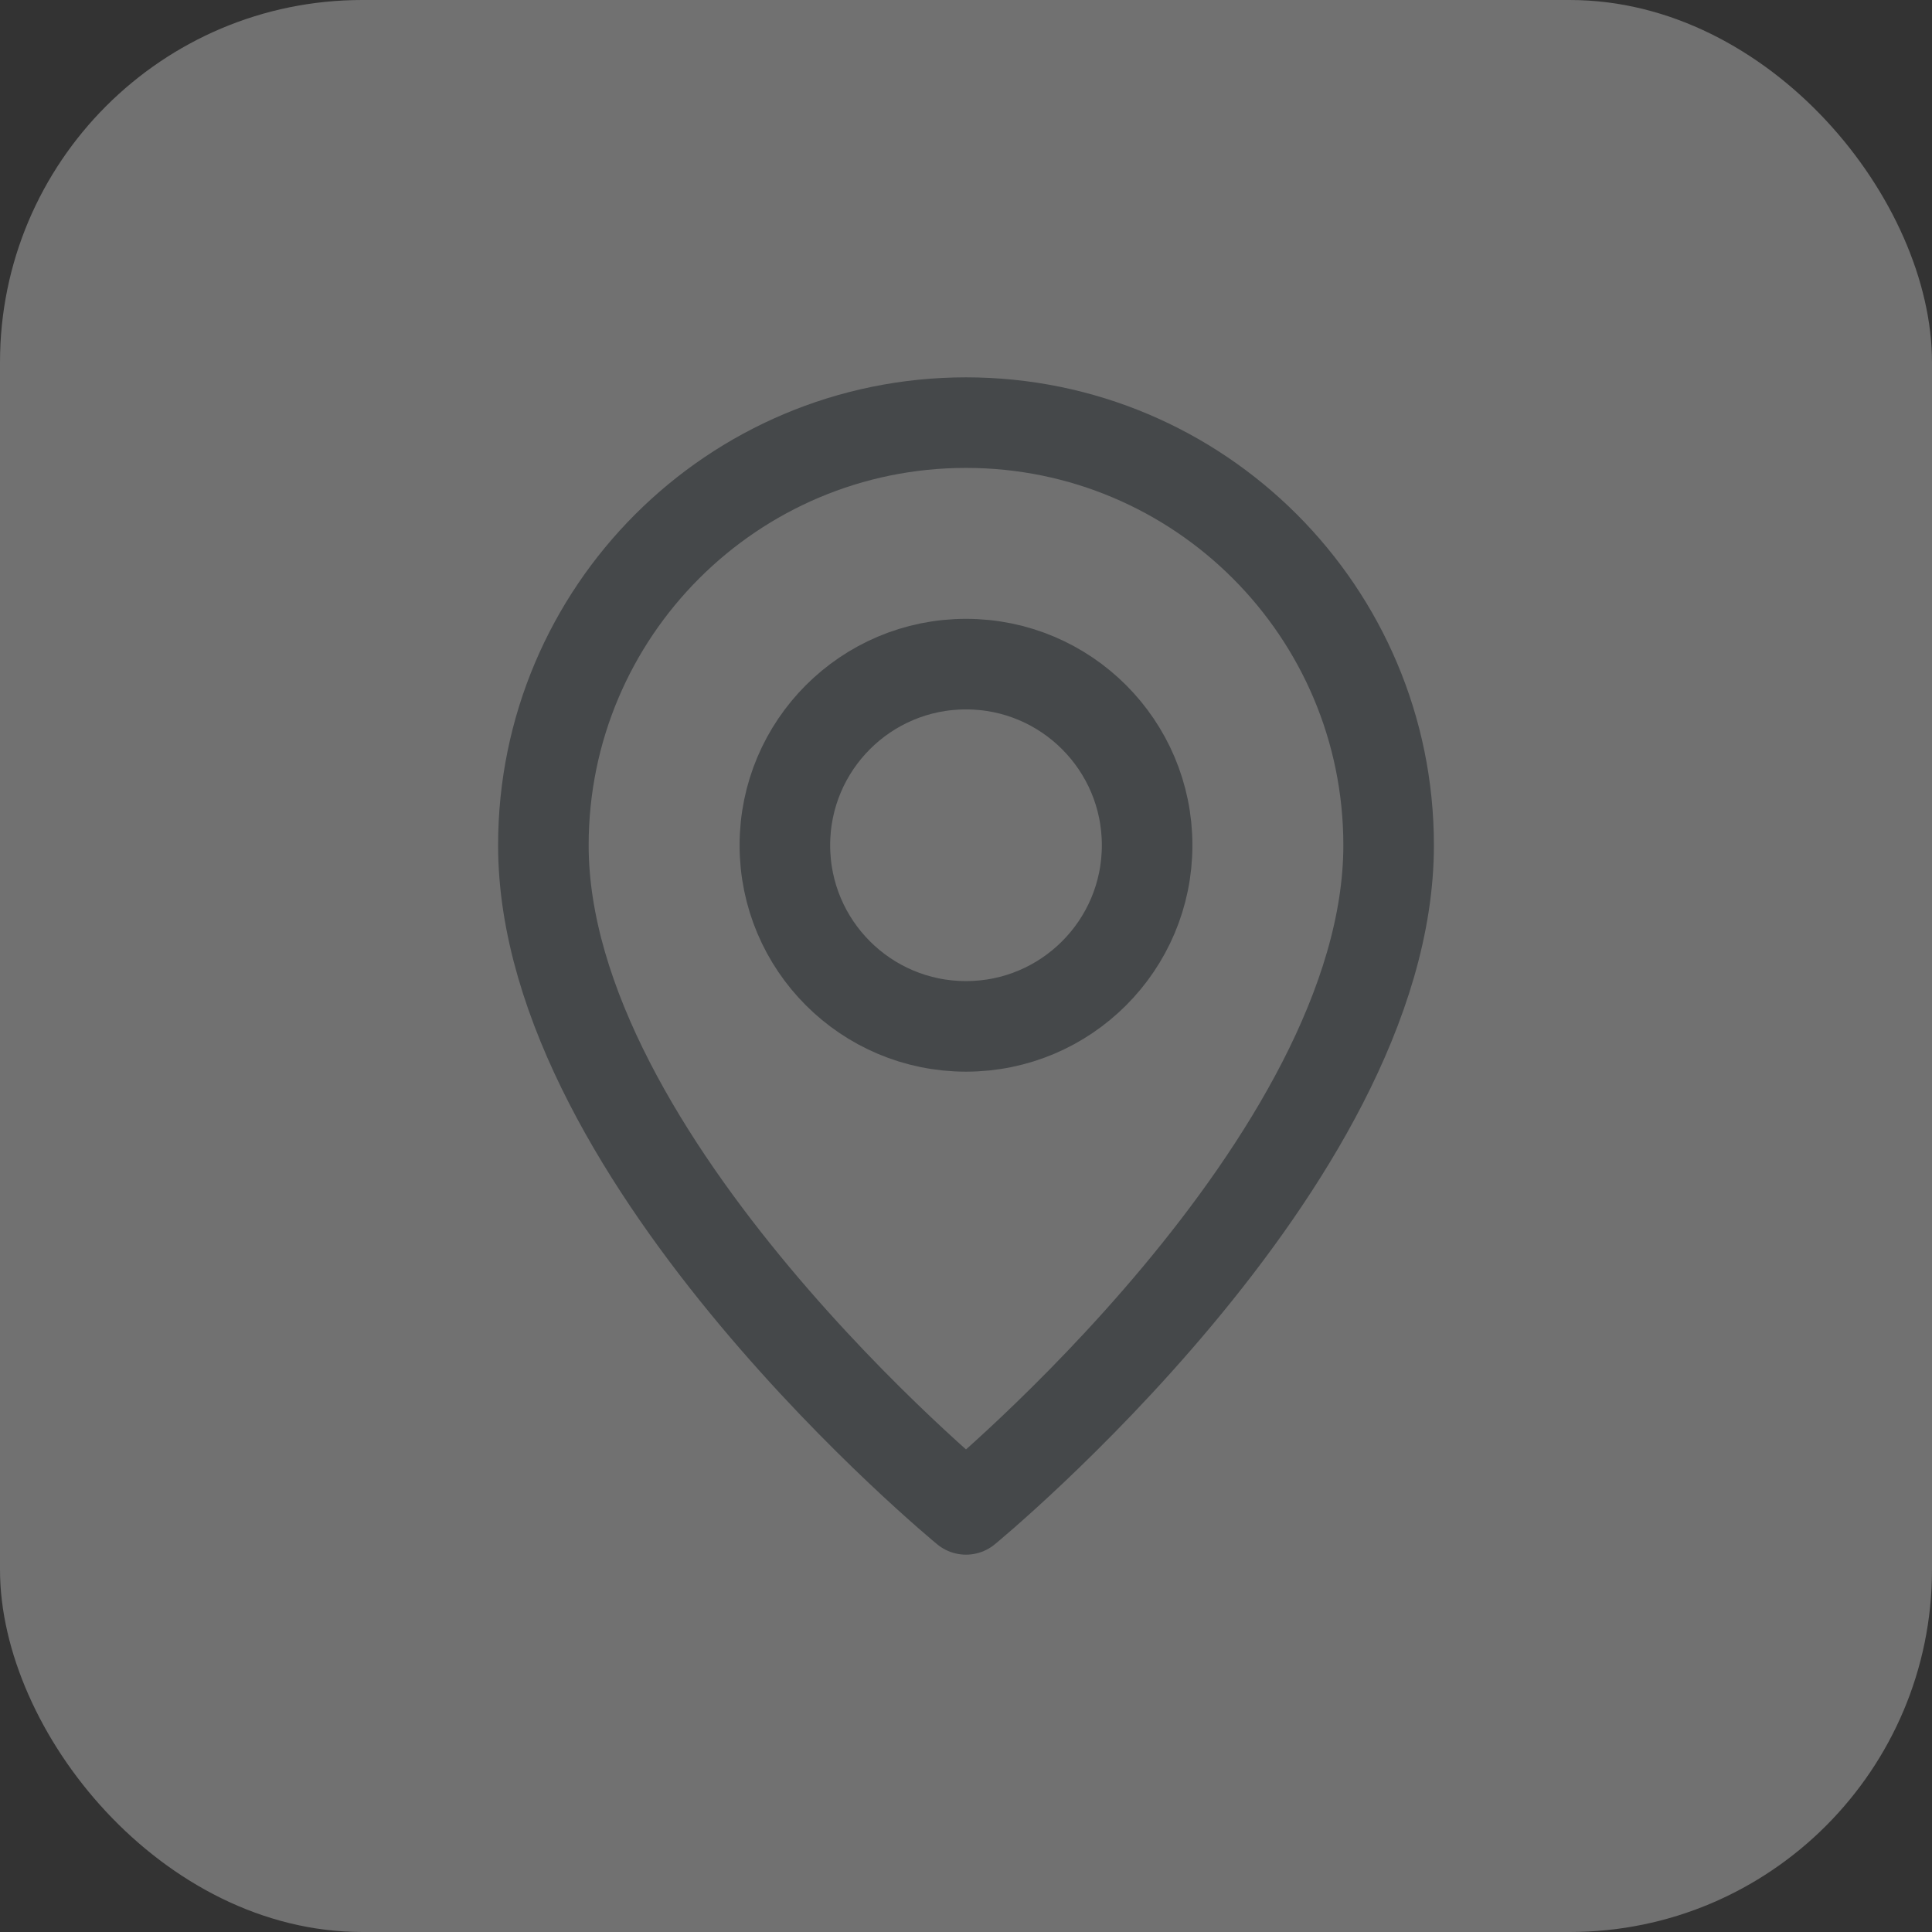 <svg width="32" height="32" viewBox="0 0 32 32" fill="none" xmlns="http://www.w3.org/2000/svg">
<rect x="0" y="0" width="32" height="32" fill="#333333" stroke="none"/>
<g opacity="0.32">
<rect width="32" height="32" rx="6" fill="#F5F5F5"/>
<path fill-rule="evenodd" clip-rule="evenodd" d="M16 17V17C14.343 17 13 15.657 13 14V14C13 12.343 14.343 11 16 11V11C17.657 11 19 12.343 19 14V14C19 15.657 17.657 17 16 17Z" stroke="#6B757C" stroke-width="1.5" stroke-linecap="round" stroke-linejoin="round"/>
<path fill-rule="evenodd" clip-rule="evenodd" d="M16 25C16 25 9 19.25 9 14C9 10.134 12.134 7 16 7C19.866 7 23 10.134 23 14C23 19.25 16 25 16 25Z" stroke="#6B757C" stroke-width="1.5" stroke-linecap="round" stroke-linejoin="round"/>
</g>
</svg>
